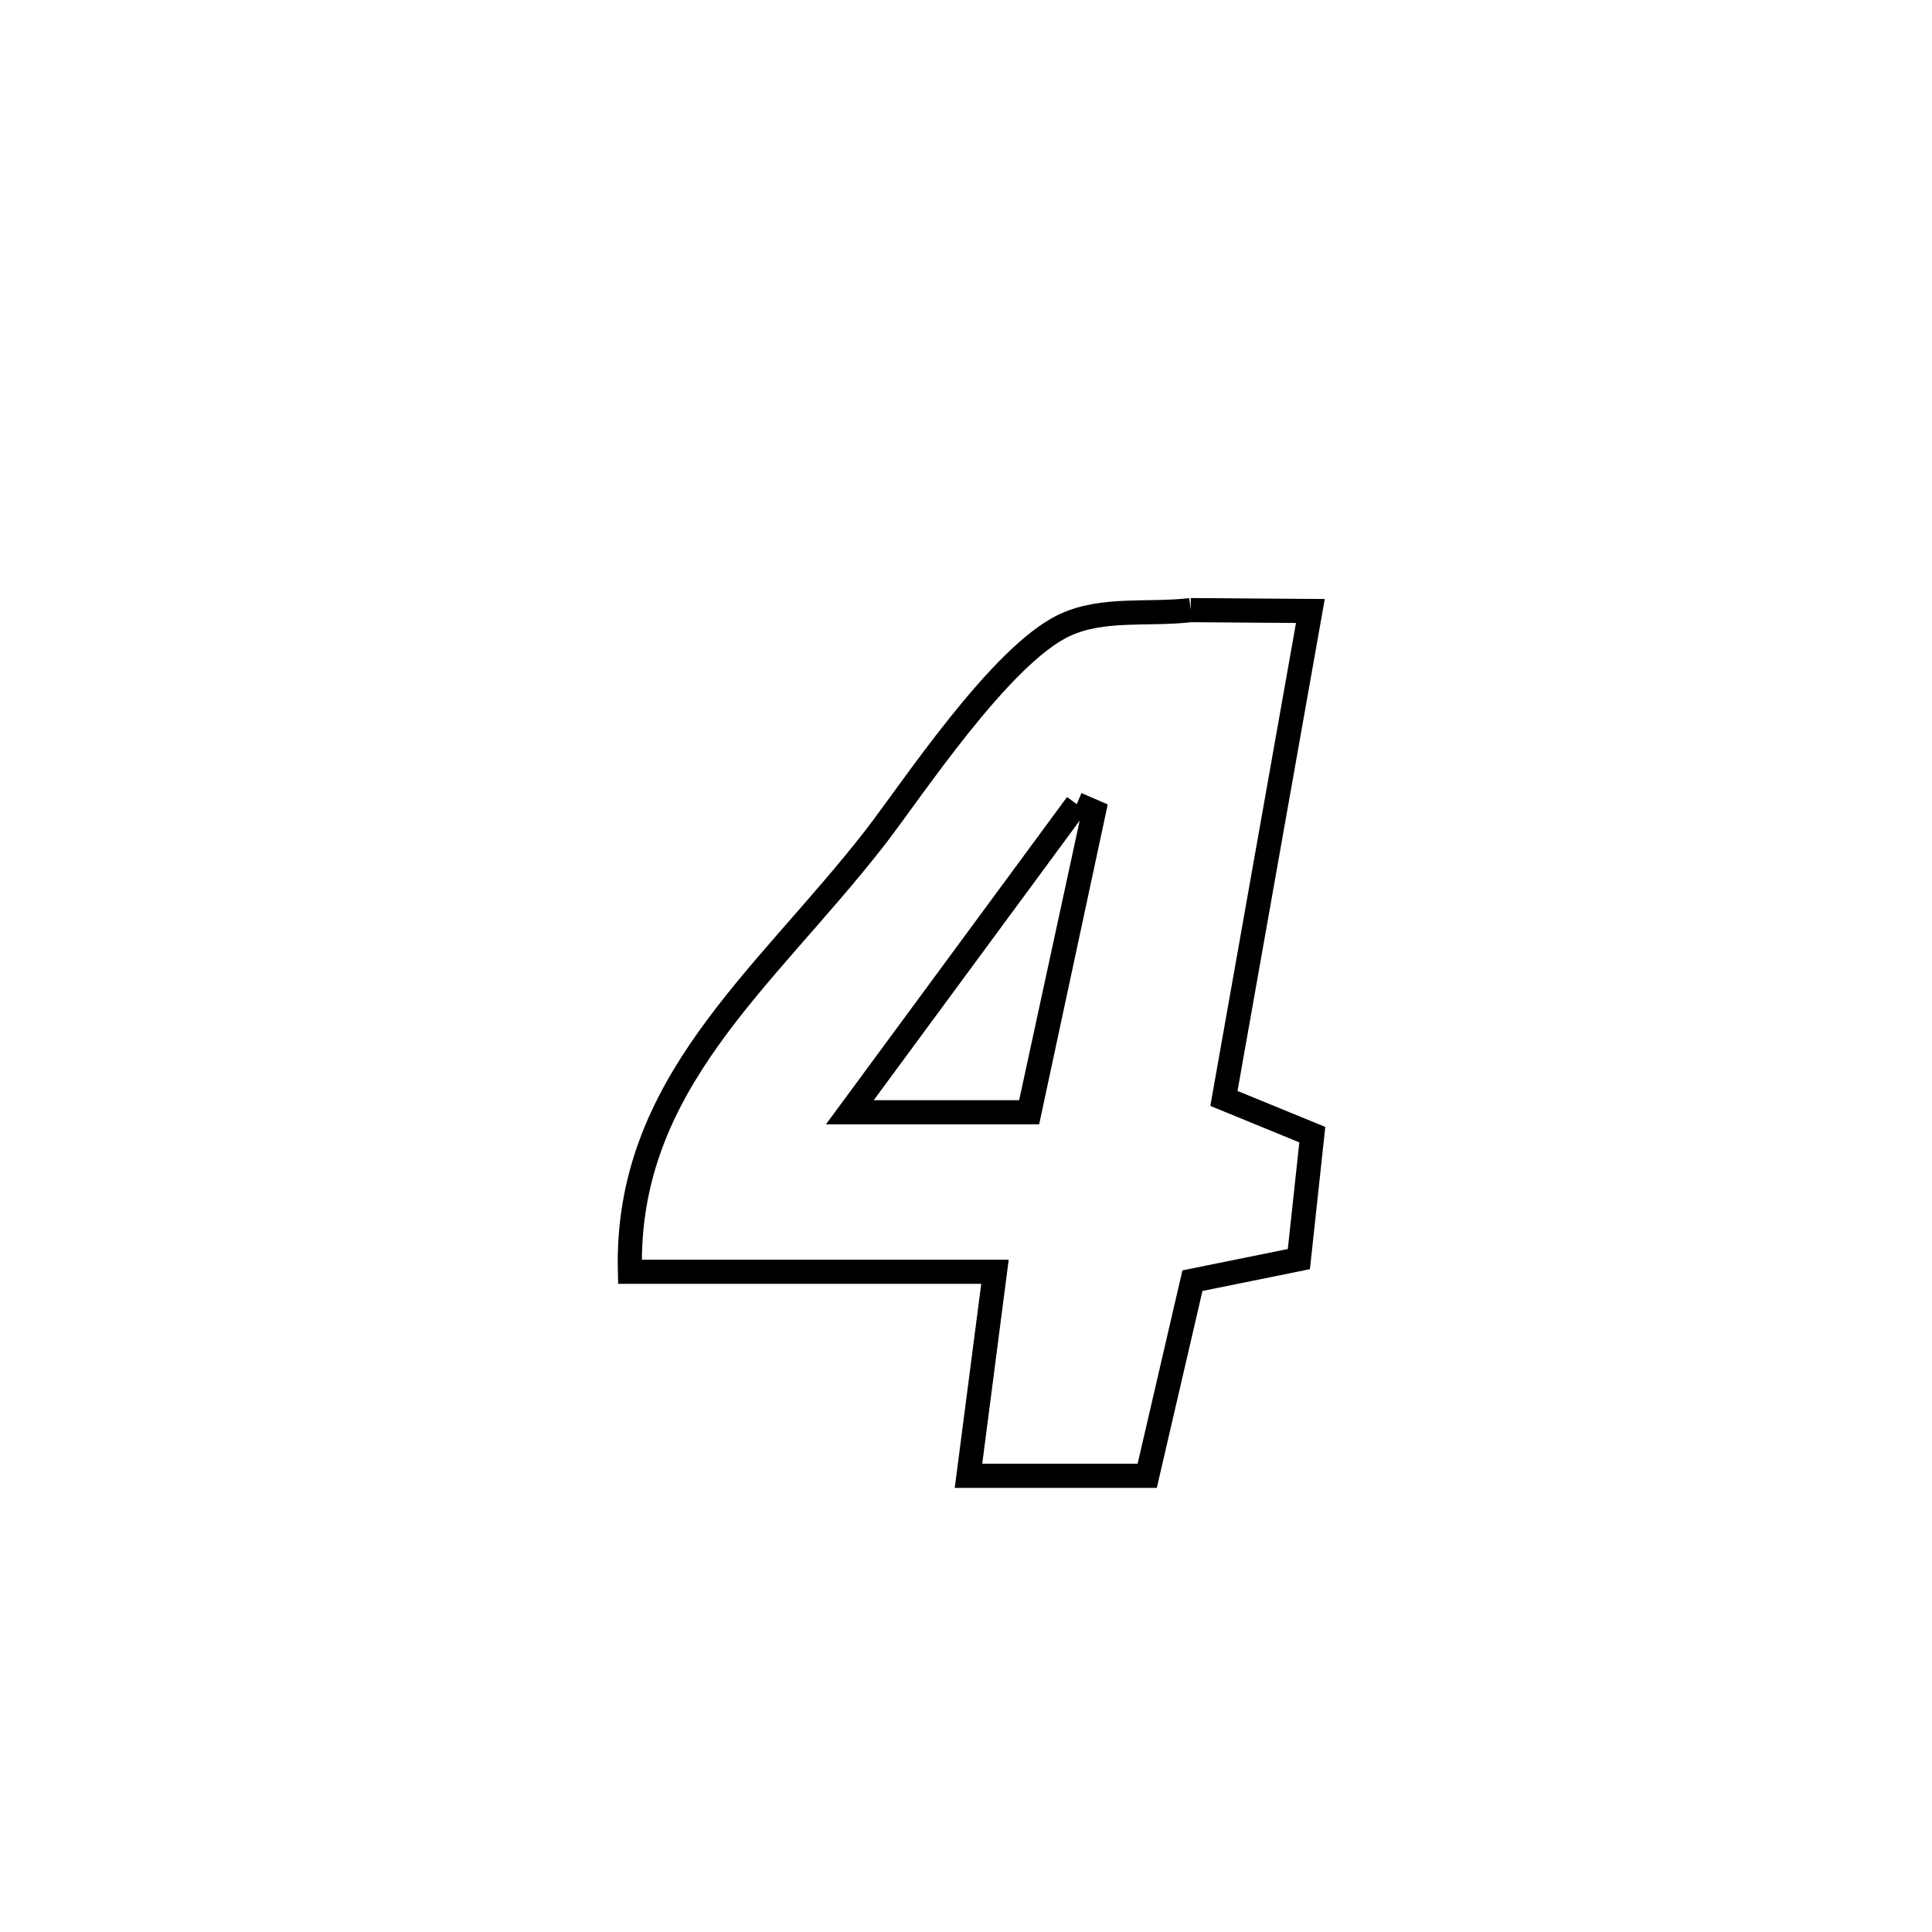 <svg xmlns="http://www.w3.org/2000/svg" viewBox="0.0 0.0 24.0 24.0" height="200px" width="200px"><path fill="none" stroke="black" stroke-width=".3" stroke-opacity="1.0"  filling="0" d="M14.791 7.579 L14.791 7.579 C15.286 7.583 15.782 7.587 16.278 7.59 L16.278 7.59 C15.92 9.608 15.562 11.627 15.204 13.645 L15.204 13.645 C15.57 13.795 15.936 13.945 16.302 14.095 L16.302 14.095 C16.246 14.611 16.191 15.126 16.135 15.641 L16.135 15.641 C15.694 15.73 15.254 15.82 14.813 15.909 L14.813 15.909 C14.751 16.179 14.31 18.08 14.251 18.333 L14.251 18.333 C13.511 18.333 12.771 18.333 12.031 18.333 L12.031 18.333 C12.141 17.488 12.251 16.643 12.36 15.798 L12.36 15.798 C10.849 15.798 9.337 15.798 7.825 15.798 L7.825 15.798 C7.766 13.468 9.486 12.181 10.864 10.413 C11.315 9.834 12.427 8.135 13.229 7.764 C13.705 7.544 14.27 7.641 14.791 7.579 L14.791 7.579"></path>
<path fill="none" stroke="black" stroke-width=".3" stroke-opacity="1.0"  filling="0" d="M13.376 9.99 L13.376 9.99 C13.447 10.02 13.519 10.051 13.59 10.082 L13.59 10.082 C13.587 10.097 12.782 13.811 12.781 13.817 L12.781 13.817 C12.175 13.817 11.146 13.817 10.557 13.817 L10.557 13.817 C11.497 12.541 12.436 11.265 13.376 9.99 L13.376 9.99"></path></svg>